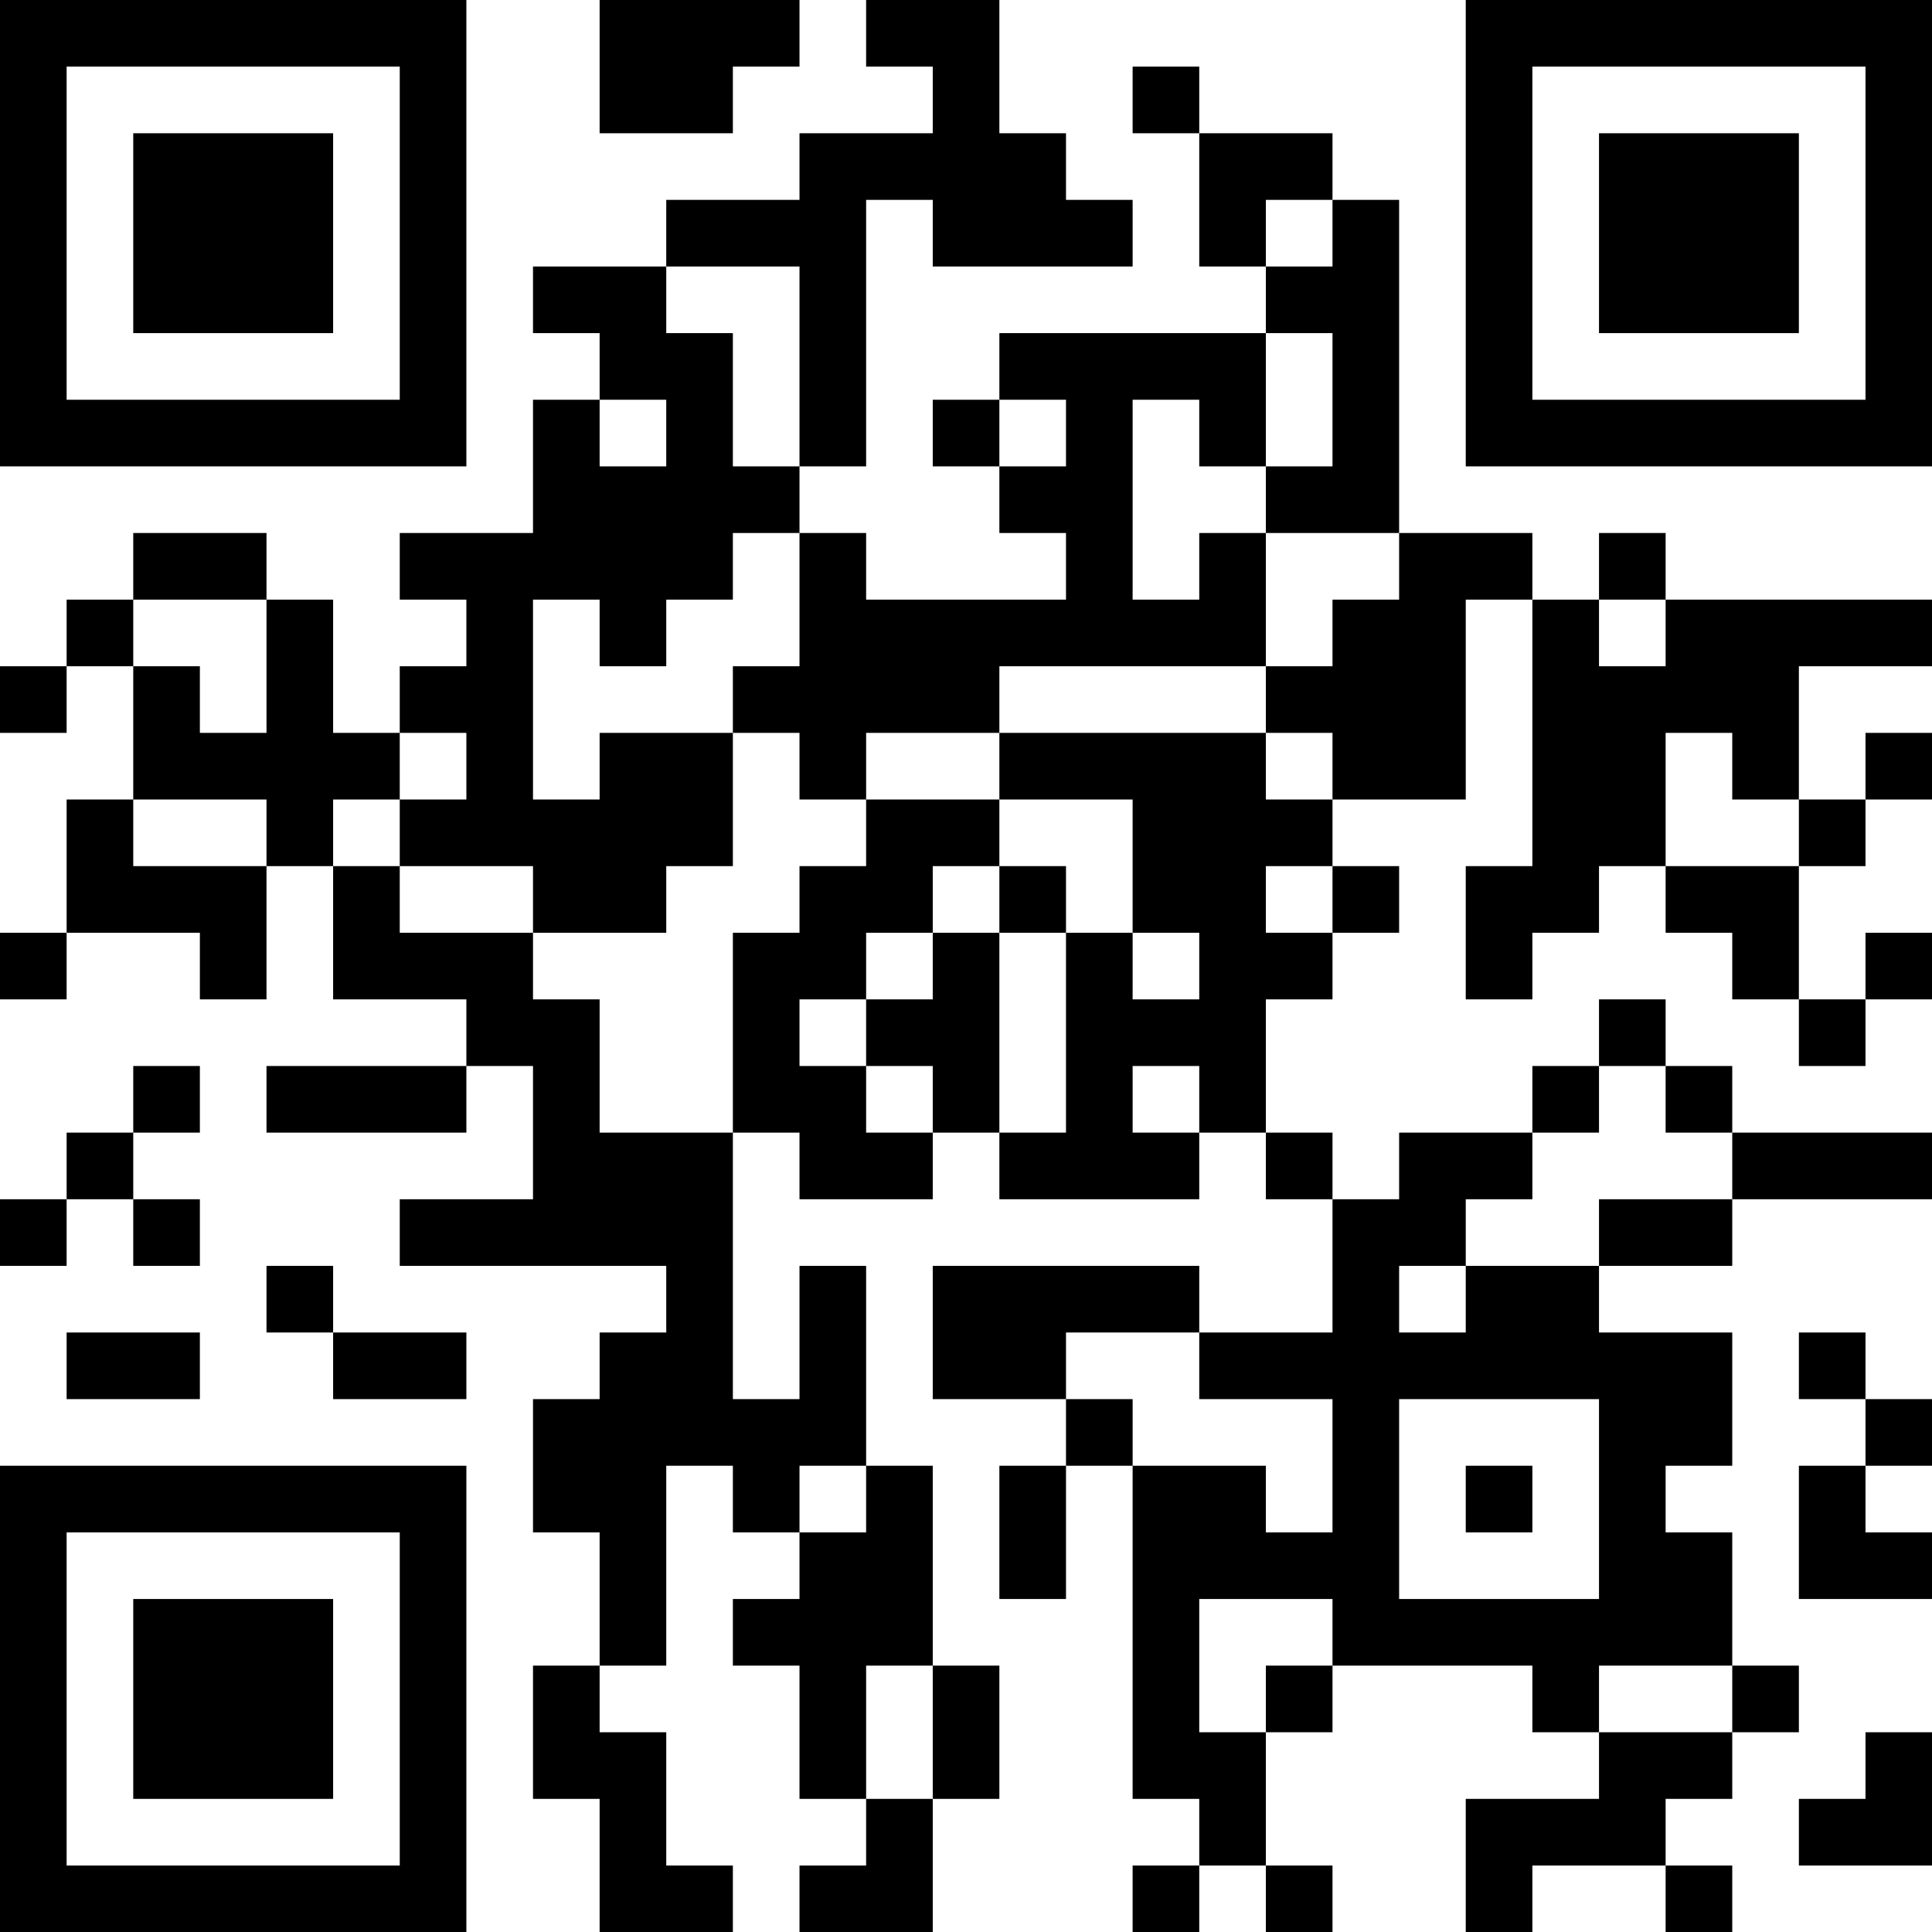 <?xml version="1.0" encoding="UTF-8"?>
<svg xmlns="http://www.w3.org/2000/svg" version="1.1" width="200" height="200" viewBox="0 0 200 200"><rect x="0" y="0" width="200" height="200" fill="#ffffff"/><g transform="scale(6.897)"><g transform="translate(0,0)"><path fill-rule="evenodd" d="M9 0L9 2L11 2L11 1L12 1L12 0ZM13 0L13 1L14 1L14 2L12 2L12 3L10 3L10 4L8 4L8 5L9 5L9 6L8 6L8 8L6 8L6 9L7 9L7 10L6 10L6 11L5 11L5 9L4 9L4 8L2 8L2 9L1 9L1 10L0 10L0 11L1 11L1 10L2 10L2 12L1 12L1 14L0 14L0 15L1 15L1 14L3 14L3 15L4 15L4 13L5 13L5 15L7 15L7 16L4 16L4 17L7 17L7 16L8 16L8 18L6 18L6 19L10 19L10 20L9 20L9 21L8 21L8 23L9 23L9 25L8 25L8 27L9 27L9 29L11 29L11 28L10 28L10 26L9 26L9 25L10 25L10 22L11 22L11 23L12 23L12 24L11 24L11 25L12 25L12 27L13 27L13 28L12 28L12 29L14 29L14 27L15 27L15 25L14 25L14 22L13 22L13 19L12 19L12 21L11 21L11 17L12 17L12 18L14 18L14 17L15 17L15 18L18 18L18 17L19 17L19 18L20 18L20 20L18 20L18 19L14 19L14 21L16 21L16 22L15 22L15 24L16 24L16 22L17 22L17 27L18 27L18 28L17 28L17 29L18 29L18 28L19 28L19 29L20 29L20 28L19 28L19 26L20 26L20 25L23 25L23 26L24 26L24 27L22 27L22 29L23 29L23 28L25 28L25 29L26 29L26 28L25 28L25 27L26 27L26 26L27 26L27 25L26 25L26 23L25 23L25 22L26 22L26 20L24 20L24 19L26 19L26 18L29 18L29 17L26 17L26 16L25 16L25 15L24 15L24 16L23 16L23 17L21 17L21 18L20 18L20 17L19 17L19 15L20 15L20 14L21 14L21 13L20 13L20 12L22 12L22 9L23 9L23 13L22 13L22 15L23 15L23 14L24 14L24 13L25 13L25 14L26 14L26 15L27 15L27 16L28 16L28 15L29 15L29 14L28 14L28 15L27 15L27 13L28 13L28 12L29 12L29 11L28 11L28 12L27 12L27 10L29 10L29 9L25 9L25 8L24 8L24 9L23 9L23 8L21 8L21 3L20 3L20 2L18 2L18 1L17 1L17 2L18 2L18 4L19 4L19 5L15 5L15 6L14 6L14 7L15 7L15 8L16 8L16 9L13 9L13 8L12 8L12 7L13 7L13 3L14 3L14 4L17 4L17 3L16 3L16 2L15 2L15 0ZM19 3L19 4L20 4L20 3ZM10 4L10 5L11 5L11 7L12 7L12 4ZM19 5L19 7L18 7L18 6L17 6L17 9L18 9L18 8L19 8L19 10L15 10L15 11L13 11L13 12L12 12L12 11L11 11L11 10L12 10L12 8L11 8L11 9L10 9L10 10L9 10L9 9L8 9L8 12L9 12L9 11L11 11L11 13L10 13L10 14L8 14L8 13L6 13L6 12L7 12L7 11L6 11L6 12L5 12L5 13L6 13L6 14L8 14L8 15L9 15L9 17L11 17L11 14L12 14L12 13L13 13L13 12L15 12L15 13L14 13L14 14L13 14L13 15L12 15L12 16L13 16L13 17L14 17L14 16L13 16L13 15L14 15L14 14L15 14L15 17L16 17L16 14L17 14L17 15L18 15L18 14L17 14L17 12L15 12L15 11L19 11L19 12L20 12L20 11L19 11L19 10L20 10L20 9L21 9L21 8L19 8L19 7L20 7L20 5ZM9 6L9 7L10 7L10 6ZM15 6L15 7L16 7L16 6ZM2 9L2 10L3 10L3 11L4 11L4 9ZM24 9L24 10L25 10L25 9ZM25 11L25 13L27 13L27 12L26 12L26 11ZM2 12L2 13L4 13L4 12ZM15 13L15 14L16 14L16 13ZM19 13L19 14L20 14L20 13ZM2 16L2 17L1 17L1 18L0 18L0 19L1 19L1 18L2 18L2 19L3 19L3 18L2 18L2 17L3 17L3 16ZM17 16L17 17L18 17L18 16ZM24 16L24 17L23 17L23 18L22 18L22 19L21 19L21 20L22 20L22 19L24 19L24 18L26 18L26 17L25 17L25 16ZM4 19L4 20L5 20L5 21L7 21L7 20L5 20L5 19ZM1 20L1 21L3 21L3 20ZM16 20L16 21L17 21L17 22L19 22L19 23L20 23L20 21L18 21L18 20ZM27 20L27 21L28 21L28 22L27 22L27 24L29 24L29 23L28 23L28 22L29 22L29 21L28 21L28 20ZM21 21L21 24L24 24L24 21ZM12 22L12 23L13 23L13 22ZM22 22L22 23L23 23L23 22ZM18 24L18 26L19 26L19 25L20 25L20 24ZM13 25L13 27L14 27L14 25ZM24 25L24 26L26 26L26 25ZM28 26L28 27L27 27L27 28L29 28L29 26ZM0 0L0 7L7 7L7 0ZM1 1L1 6L6 6L6 1ZM2 2L2 5L5 5L5 2ZM22 0L22 7L29 7L29 0ZM23 1L23 6L28 6L28 1ZM24 2L24 5L27 5L27 2ZM0 22L0 29L7 29L7 22ZM1 23L1 28L6 28L6 23ZM2 24L2 27L5 27L5 24Z" fill="#000000"/></g></g></svg>
